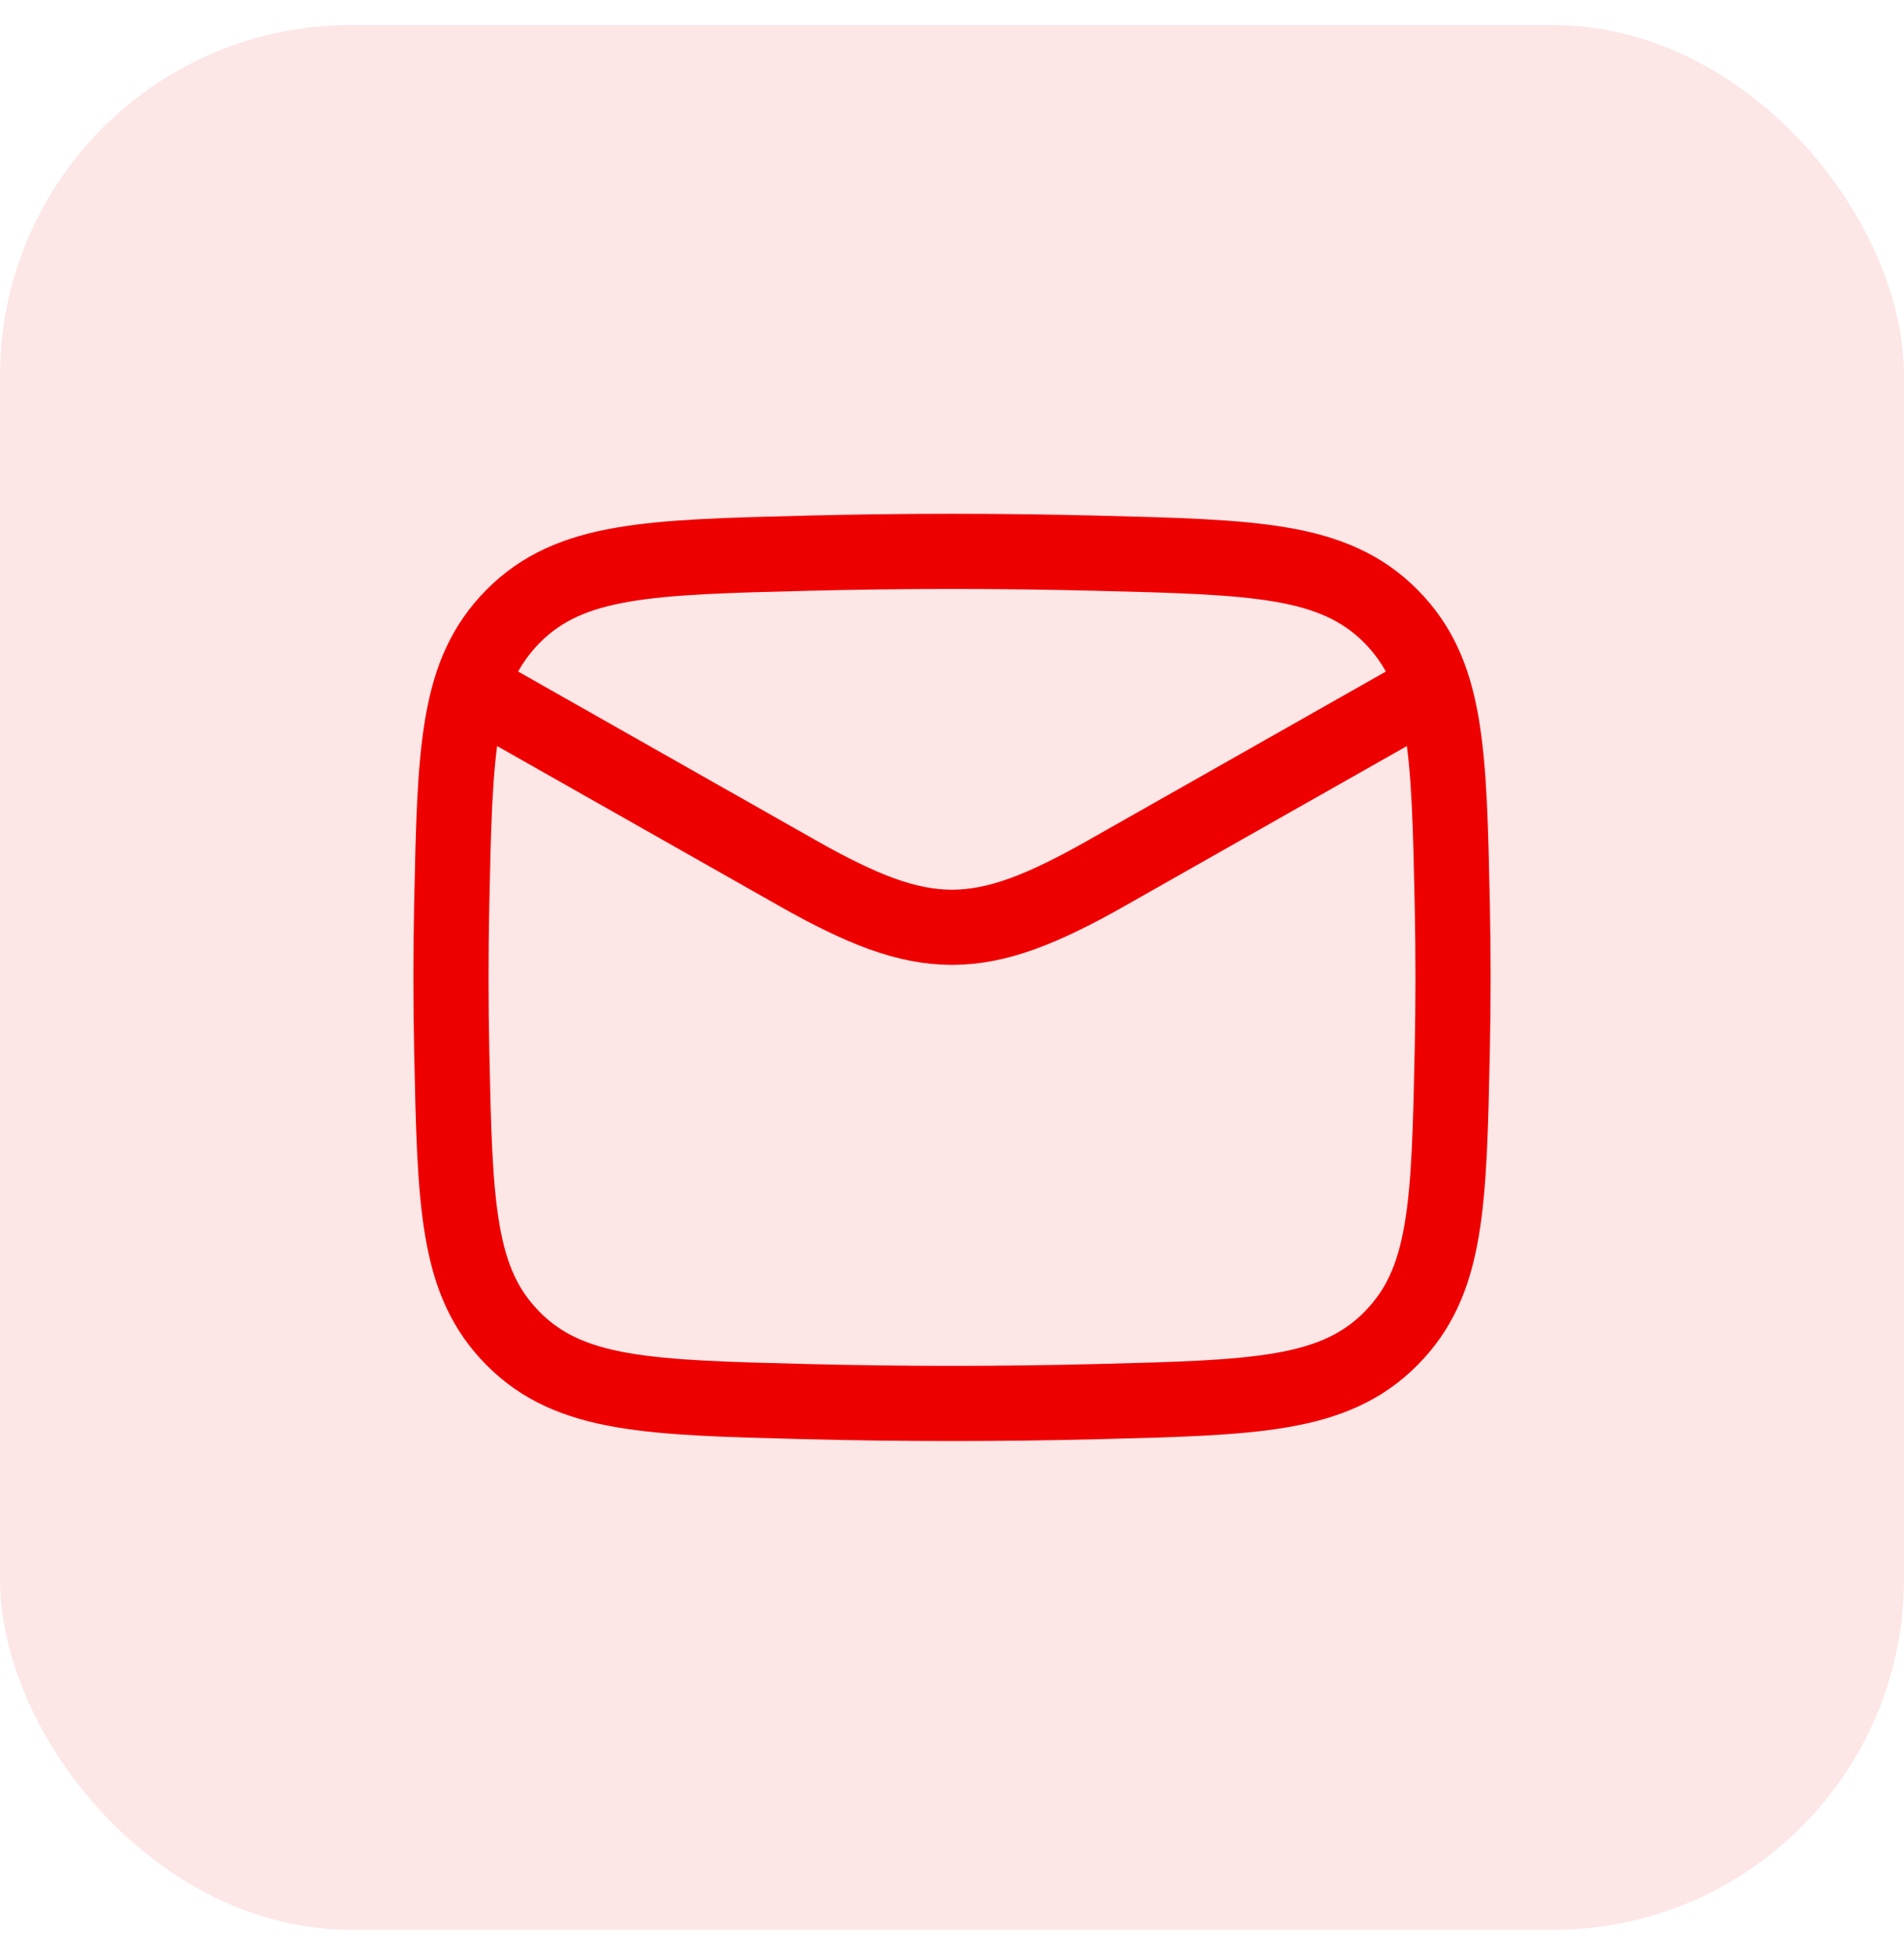 <svg width="38" height="39" viewBox="0 0 38 39" fill="none" xmlns="http://www.w3.org/2000/svg">
<rect y="0.5" width="38" height="38" rx="7" fill="#EF0000" fill-opacity="0.1"/>
<path d="M9 13.5L15.913 17.417C18.462 18.861 19.538 18.861 22.087 17.417L29 13.5" stroke="#EF0000" stroke-width="1.5" stroke-linejoin="round"/>
<path d="M9.016 20.976C9.081 24.041 9.114 25.574 10.245 26.709C11.376 27.845 12.95 27.884 16.099 27.963C18.039 28.012 19.961 28.012 21.901 27.963C25.05 27.884 26.624 27.845 27.755 26.709C28.886 25.574 28.919 24.041 28.984 20.976C29.005 19.99 29.005 19.01 28.984 18.024C28.919 14.959 28.886 13.426 27.755 12.291C26.624 11.155 25.05 11.116 21.901 11.037C19.961 10.988 18.039 10.988 16.099 11.037C12.95 11.116 11.376 11.155 10.245 12.291C9.114 13.426 9.081 14.959 9.016 18.024C8.995 19.01 8.995 19.99 9.016 20.976Z" stroke="#EF0000" stroke-width="1.5" stroke-linejoin="round"/>
</svg>
